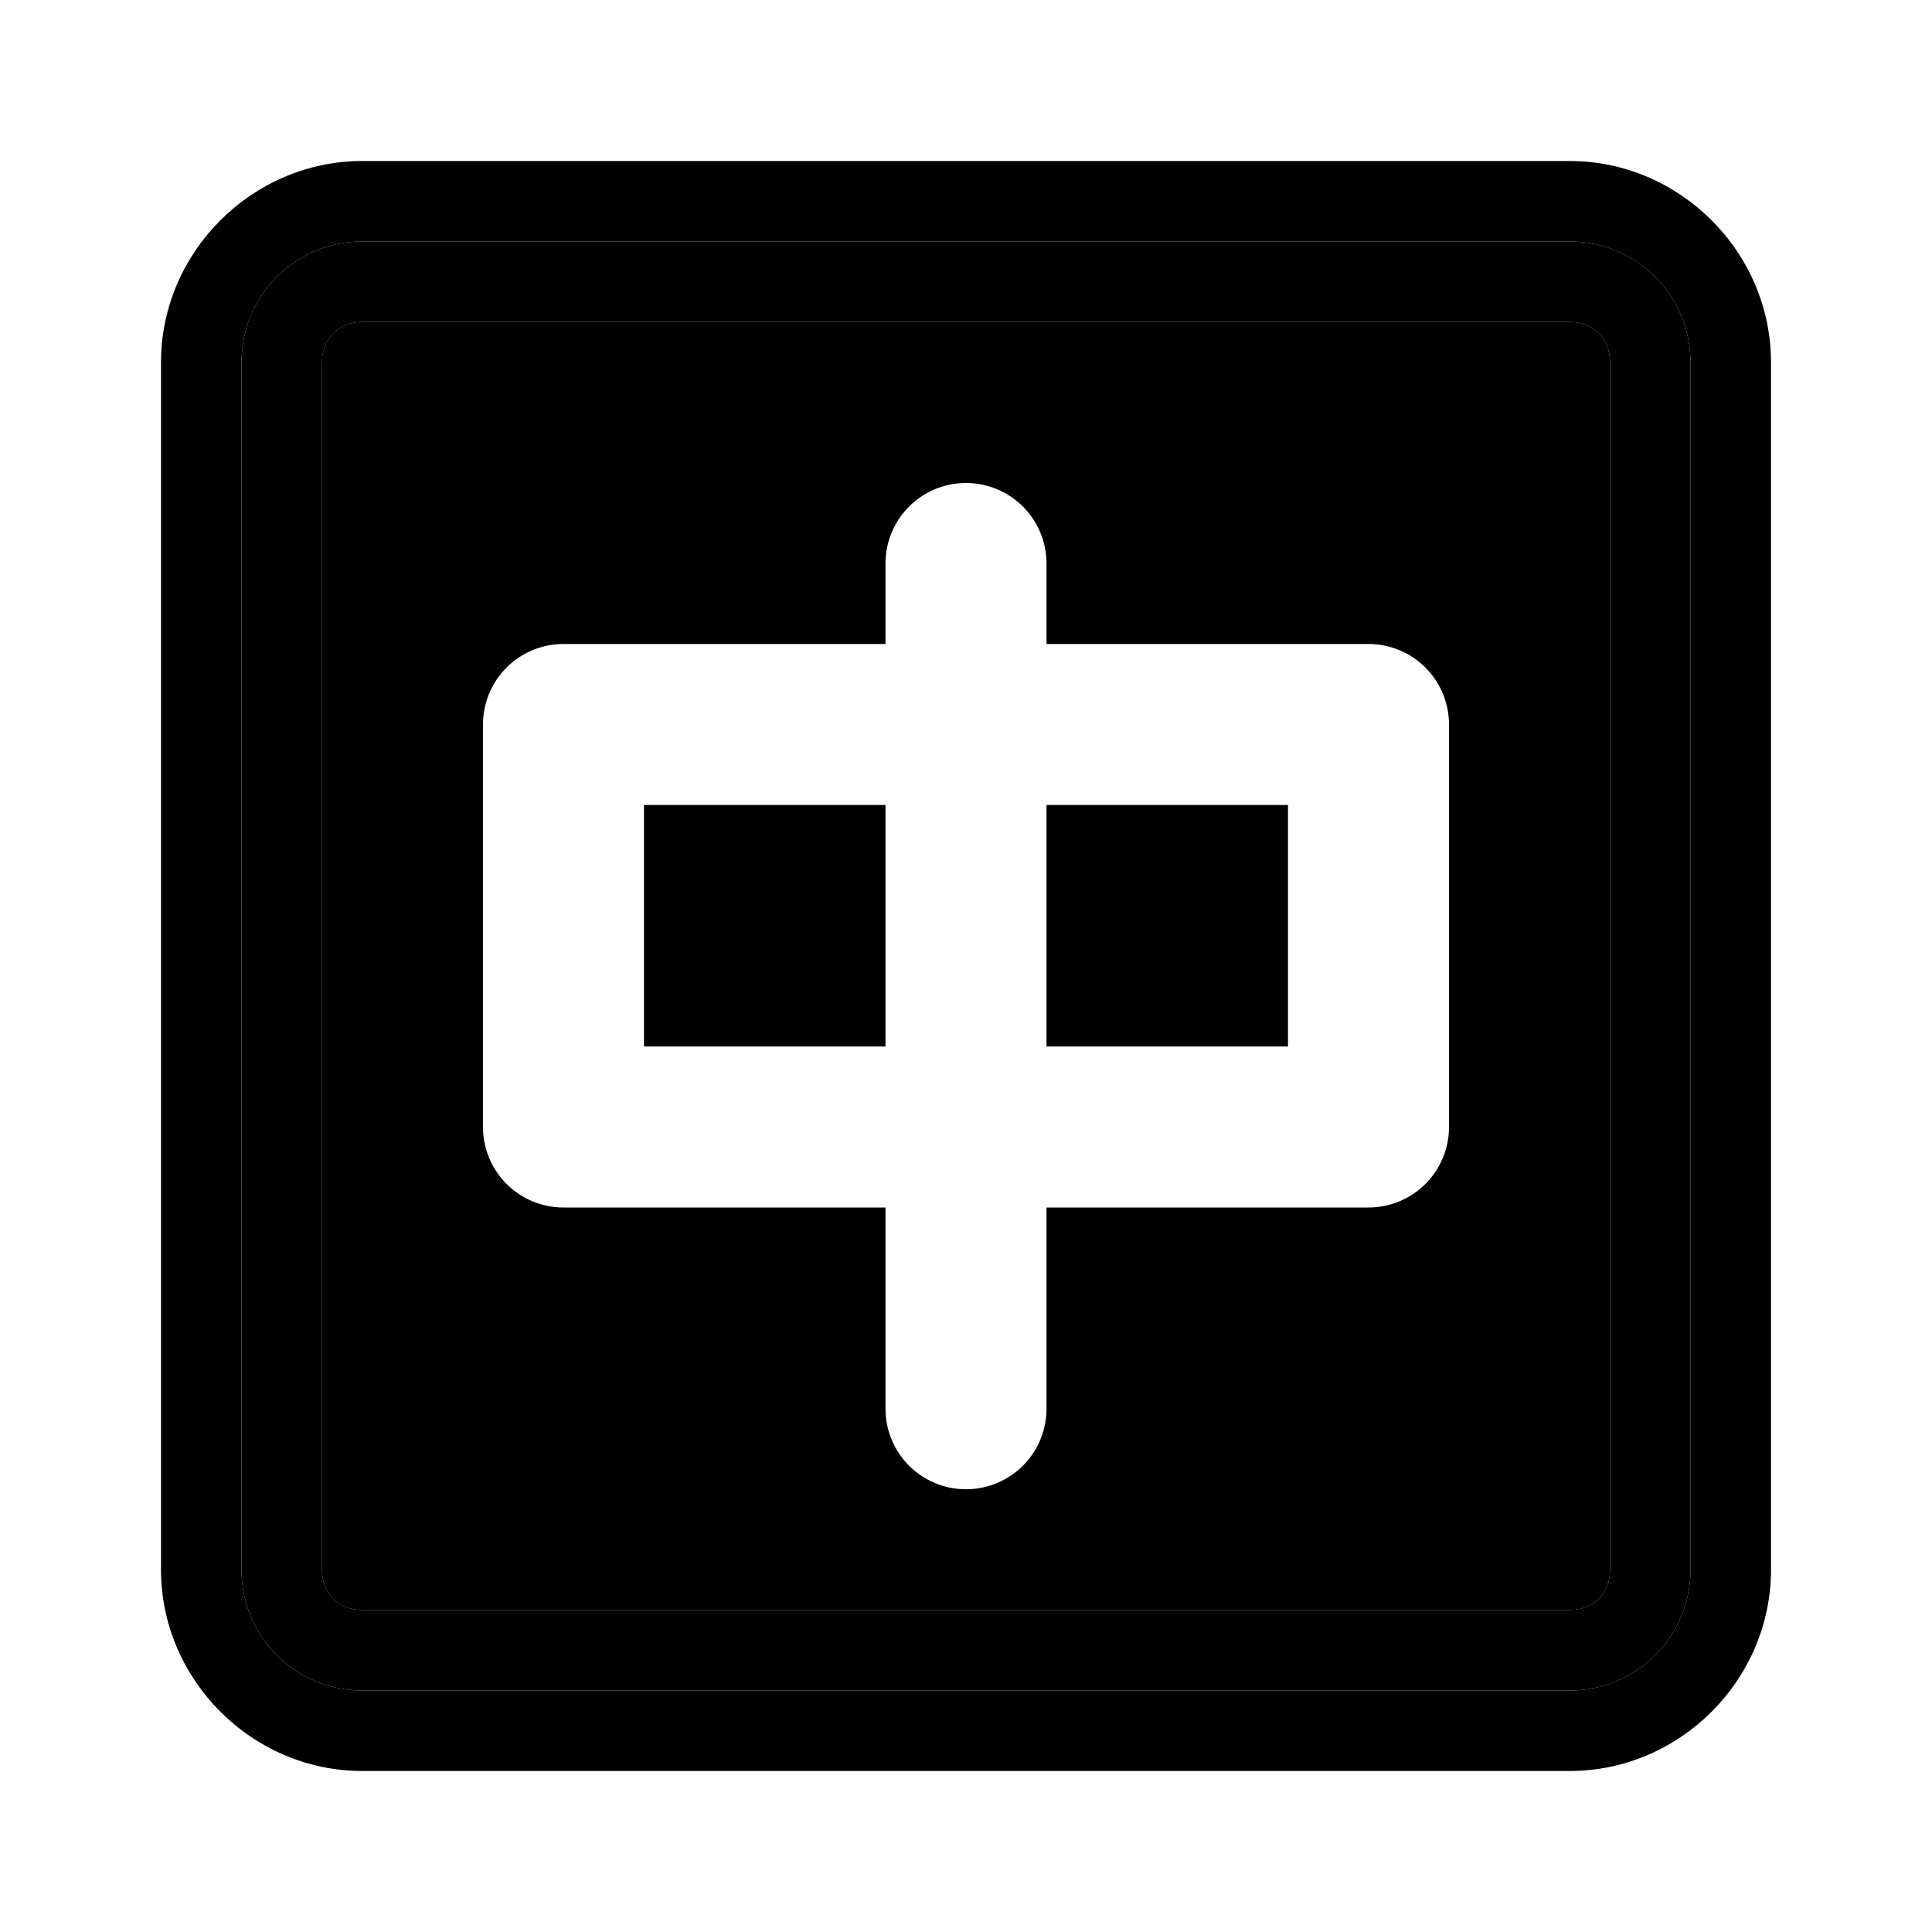 <svg xmlns="http://www.w3.org/2000/svg" width="48" height="48" viewBox="0 0 48 48"><path d="M9 8c-.589 0-1 .411-1 1v30c0 .589.411 1 1 1h30c.589 0 1-.411 1-1V9c0-.589-.411-1-1-1Zm15 4a2 2 0 0 1 2 2v2h8a2 2 0 0 1 2 2v10a2 2 0 0 1-2 2h-8v5a2 2 0 0 1-2 2 2 2 0 0 1-2-2v-5h-8a2 2 0 0 1-2-2V18a2 2 0 0 1 2-2h8v-2a2 2 0 0 1 2-2z"/><path d="M9 6C7.338 6 6 7.338 6 9v30c0 1.662 1.338 3 3 3h30c1.662 0 3-1.338 3-3V9c0-1.662-1.338-3-3-3Zm0 2h30c.589 0 1 .411 1 1v30c0 .589-.411 1-1 1H9c-.589 0-1-.411-1-1V9c0-.589.411-1 1-1Z"/><path d="M9 4C6.265 4 4 6.265 4 9v30c0 2.735 2.265 5 5 5h30c2.735 0 5-2.265 5-5V9c0-2.735-2.265-5-5-5Zm0 2h30c1.662 0 3 1.338 3 3v30c0 1.662-1.338 3-3 3H9c-1.662 0-3-1.338-3-3V9c0-1.662 1.338-3 3-3Z"/><path d="M22 20h-6v6h6zm4 0v6h6v-6z"/></svg>
